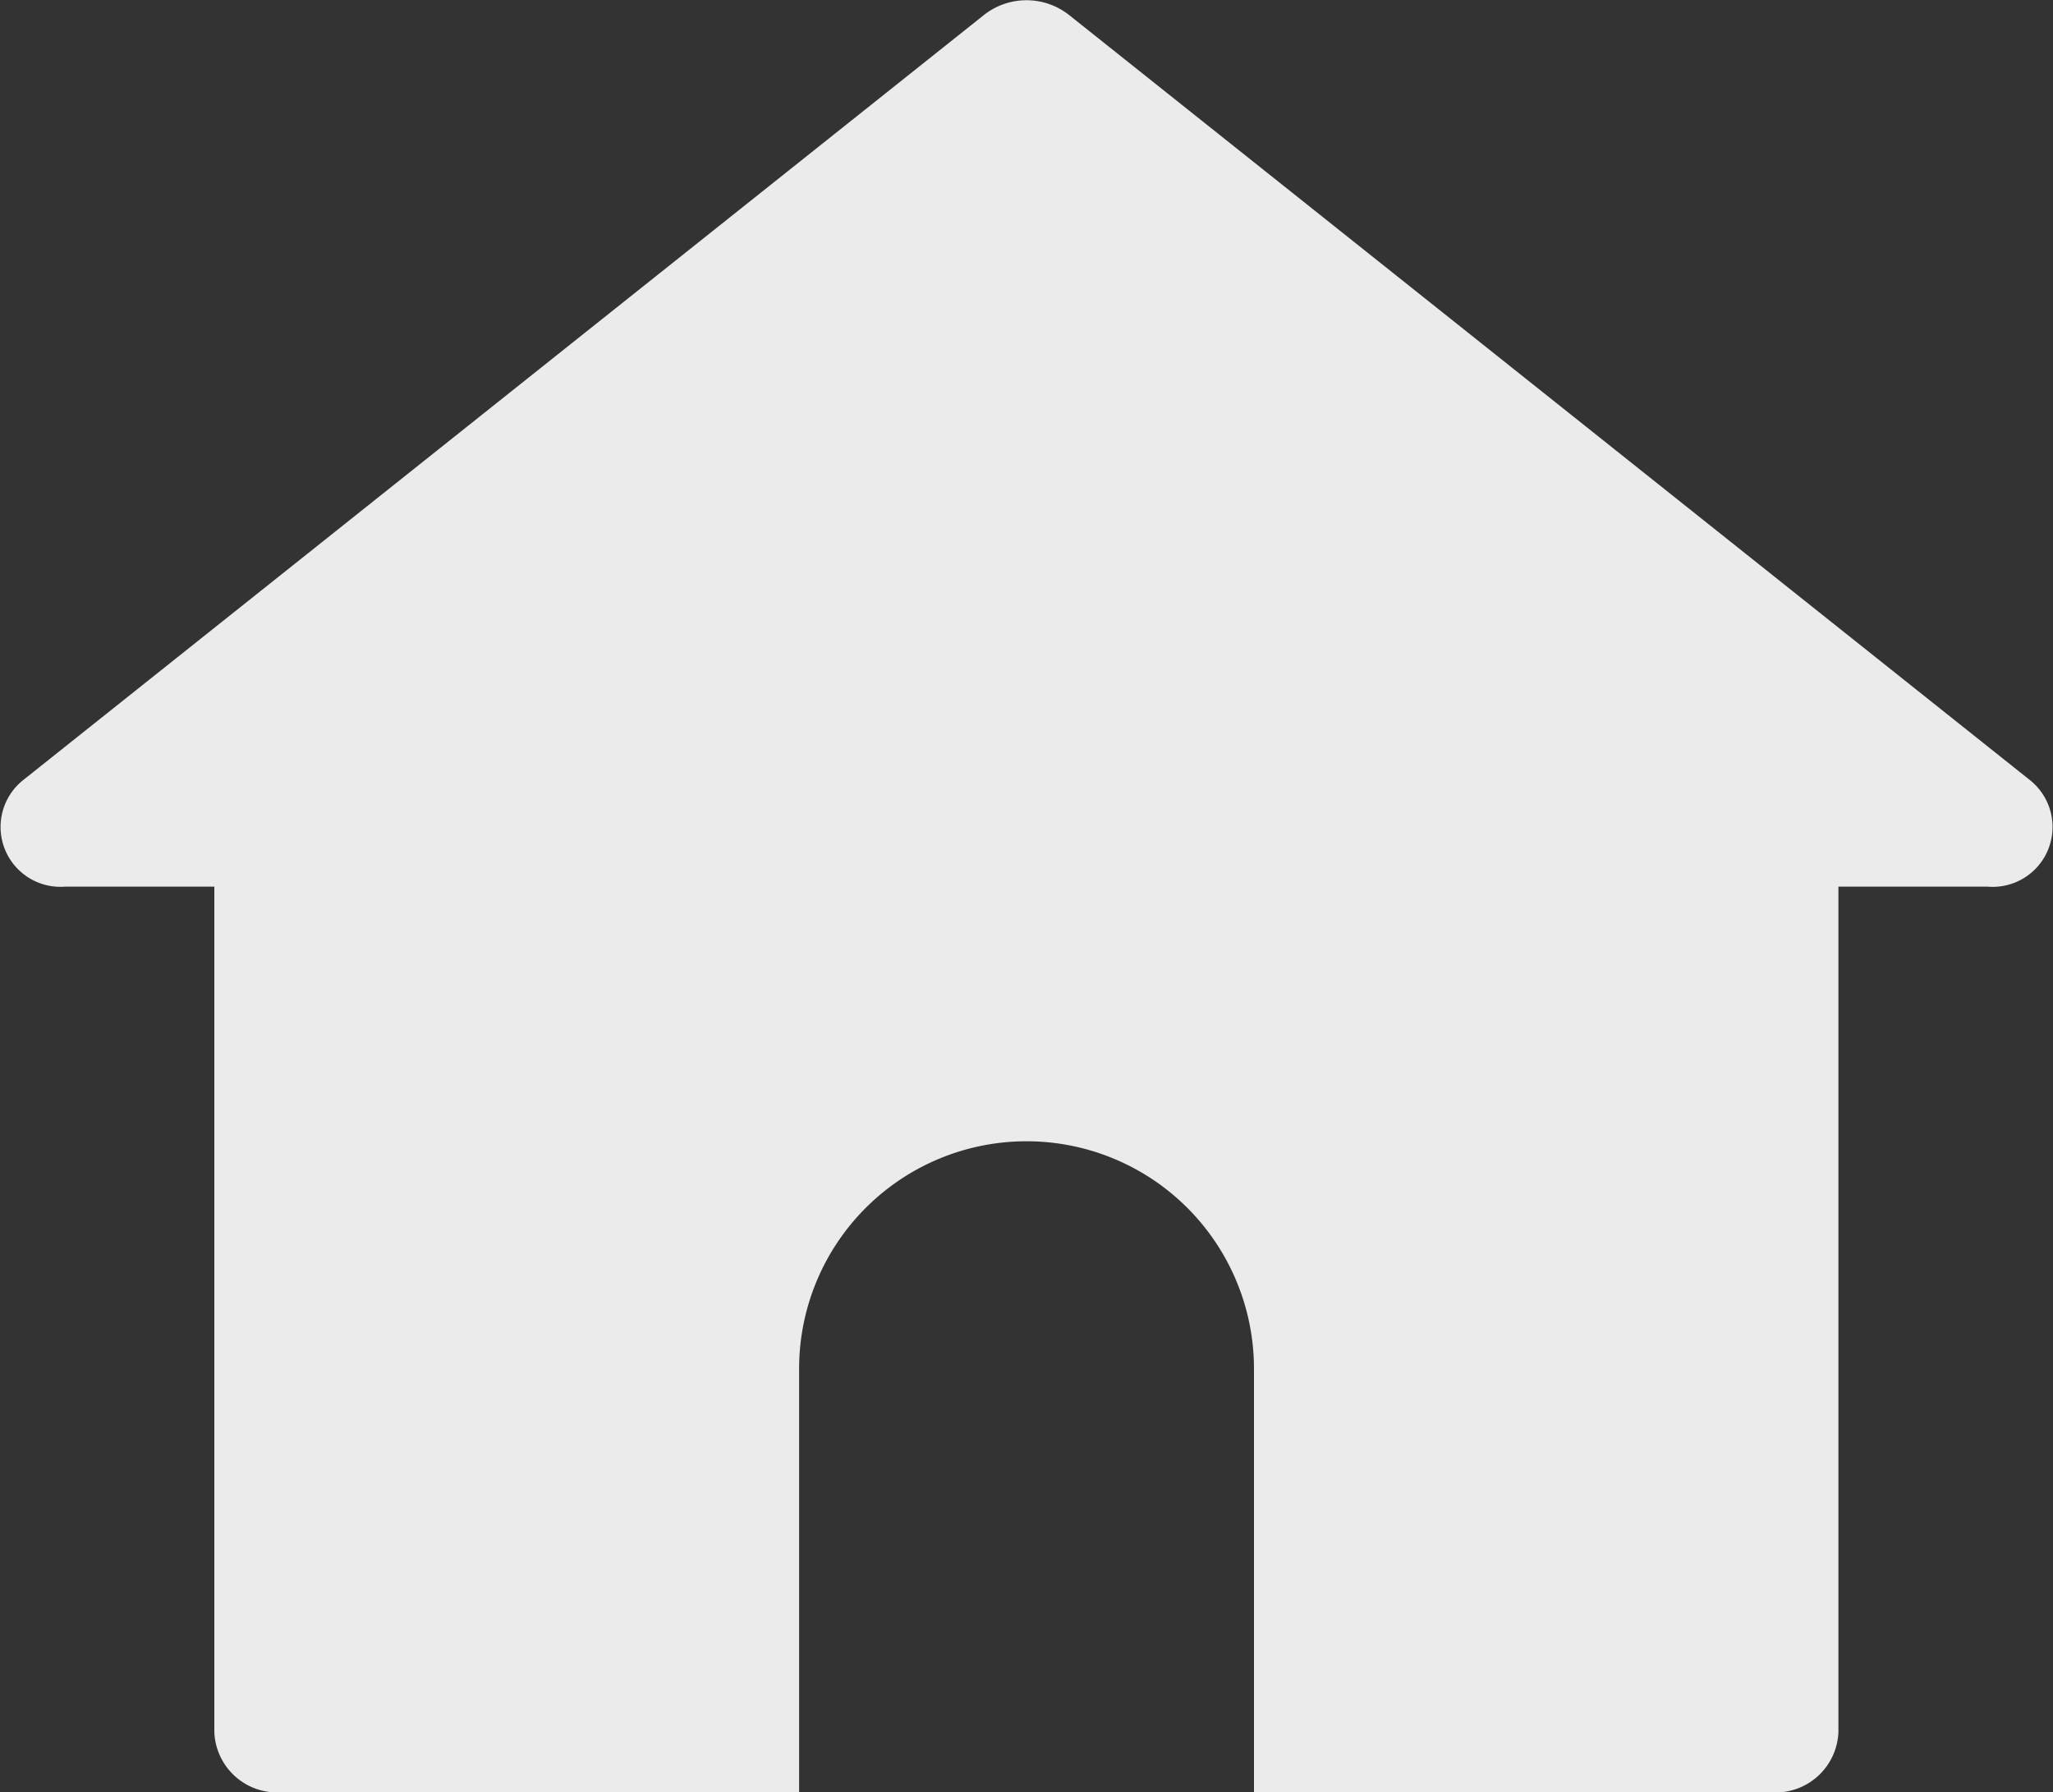 <svg xmlns="http://www.w3.org/2000/svg" width="25" height="21.825" viewBox="0 0 25 21.825">
                <rect x="0" y="0" width="25" height="21.825" fill="#333333" stroke="none"/>
                <path class="패스_52" data-name="패스 52" d="M56.827,58.822,45.119,49.5a.837.837,0,0,0-1.03,0L32.382,58.822a.729.729,0,0,0,.515,1.294h1.817V70.41a.765.765,0,0,0,.791.735h6.33V65.986a2.769,2.769,0,1,1,5.539,0v5.159H53.7a.765.765,0,0,0,.791-.735V60.116h1.817A.729.729,0,0,0,56.827,58.822Z" transform="translate(-32.104 -49.32)" fill="#fff" opacity="0.9"/>
            </svg>